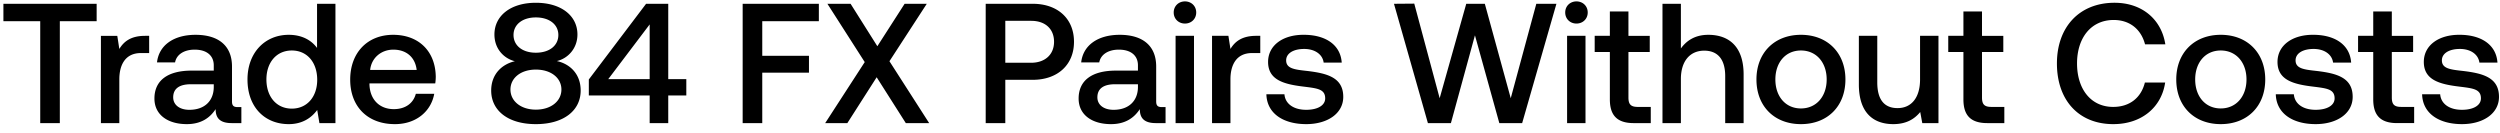 <svg width="264" height="14" viewBox="0 0 264 14" fill="none" xmlns="http://www.w3.org/2000/svg"><path d="M.36 2.236h3.888V13h2.07V2.236h3.888V.4H.36v1.836zm14.96 1.548c-1.513 0-2.25.612-2.719 1.386l-.216-1.386h-1.728V13h1.944V8.374c0-1.422.558-2.772 2.286-2.772h.864V3.784h-.432zm9.773 7.524c-.396 0-.594-.126-.594-.594v-3.69c0-2.178-1.404-3.348-3.852-3.348-2.322 0-3.87 1.116-4.068 2.916h1.908c.144-.81.918-1.35 2.07-1.35 1.278 0 2.016.63 2.016 1.656v.558H20.25c-2.574 0-3.942 1.062-3.942 2.952 0 1.71 1.404 2.7 3.42 2.7 1.494 0 2.43-.648 3.042-1.584 0 .918.432 1.476 1.692 1.476h1.026v-1.692h-.396zm-2.52-2.088c-.018 1.422-.954 2.376-2.574 2.376-1.062 0-1.71-.54-1.71-1.314 0-.936.666-1.386 1.872-1.386h2.412v.324zm10.906-4.158c-.594-.81-1.584-1.386-2.988-1.386-2.502 0-4.356 1.872-4.356 4.716 0 2.952 1.854 4.716 4.356 4.716 1.458 0 2.412-.684 3.006-1.494L33.731 13h1.692V.4H33.48v4.662zm-2.664 6.408c-1.62 0-2.682-1.26-2.682-3.078 0-1.8 1.062-3.06 2.682-3.06 1.62 0 2.682 1.26 2.682 3.096 0 1.782-1.062 3.042-2.682 3.042zm10.882 1.638c2.286 0 3.834-1.386 4.158-3.204h-1.944c-.27 1.026-1.134 1.62-2.322 1.62-1.53 0-2.52-1.026-2.574-2.592v-.126h6.948a5.28 5.28 0 00.054-.738c-.054-2.7-1.836-4.392-4.5-4.392-2.718 0-4.536 1.89-4.536 4.734 0 2.826 1.818 4.698 4.716 4.698zm-2.61-5.724c.144-1.314 1.206-2.142 2.448-2.142 1.35 0 2.304.774 2.466 2.142h-4.914zM58.8 6.448c1.17-.27 2.178-1.332 2.178-2.808 0-1.962-1.692-3.348-4.392-3.348-2.682 0-4.374 1.386-4.374 3.348 0 1.53 1.008 2.538 2.16 2.826-1.35.306-2.502 1.35-2.502 3.096 0 2.088 1.746 3.546 4.716 3.546s4.734-1.458 4.734-3.546c0-1.782-1.17-2.826-2.52-3.114zM56.586 1.84c1.44 0 2.376.756 2.376 1.854 0 1.116-.936 1.872-2.376 1.872-1.422 0-2.358-.756-2.358-1.872 0-1.098.936-1.854 2.358-1.854zm0 9.738c-1.584 0-2.682-.9-2.682-2.124 0-1.224 1.098-2.106 2.682-2.106 1.602 0 2.7.882 2.7 2.106 0 1.224-1.098 2.124-2.7 2.124zm5.593-1.494h6.426V13h1.962v-2.916h1.908V8.356h-1.908V.4h-2.34L62.18 8.392v1.692zm6.426-7.506v5.778h-4.374l4.374-5.778zM78.425 13h2.07V7.672h4.932V5.89h-4.932V2.236h5.976V.4h-8.046V13zm8.715 0h2.34l3.096-4.842L95.654 13h2.466l-4.194-6.534L97.868.4h-2.34l-2.88 4.482L89.822.4h-2.448l3.942 6.156L87.14 13zm16.95 0h2.07V8.428h2.898c2.628 0 4.356-1.584 4.356-4.014 0-2.448-1.728-4.014-4.356-4.014h-4.968V13zm4.806-10.8c1.476 0 2.412.846 2.412 2.214 0 1.35-.954 2.214-2.43 2.214h-2.718V2.2h2.736zm13.791 9.108c-.396 0-.594-.126-.594-.594v-3.69c0-2.178-1.404-3.348-3.852-3.348-2.322 0-3.87 1.116-4.068 2.916h1.908c.144-.81.918-1.35 2.07-1.35 1.278 0 2.016.63 2.016 1.656v.558h-2.322c-2.574 0-3.942 1.062-3.942 2.952 0 1.71 1.404 2.7 3.42 2.7 1.494 0 2.43-.648 3.042-1.584 0 .918.432 1.476 1.692 1.476h1.026v-1.692h-.396zm-2.52-2.088c-.018 1.422-.954 2.376-2.574 2.376-1.062 0-1.71-.54-1.71-1.314 0-.936.666-1.386 1.872-1.386h2.412v.324zm4.965-6.732c.666 0 1.188-.486 1.188-1.17 0-.684-.522-1.17-1.188-1.17-.666 0-1.188.486-1.188 1.17 0 .684.522 1.17 1.188 1.17zM124.142 13h1.944V3.784h-1.944V13zm8.511-9.216c-1.512 0-2.25.612-2.718 1.386l-.216-1.386h-1.728V13h1.944V8.374c0-1.422.558-2.772 2.286-2.772h.864V3.784h-.432zm1.077 6.174c.054 1.998 1.746 3.15 4.212 3.15 2.232 0 3.906-1.116 3.906-2.88 0-2.052-1.71-2.484-3.816-2.736-1.332-.144-2.214-.252-2.214-1.116 0-.738.756-1.206 1.908-1.206s1.944.594 2.052 1.44h1.908c-.126-1.89-1.728-2.934-3.996-2.934-2.214-.018-3.78 1.116-3.78 2.862 0 1.908 1.656 2.358 3.762 2.61 1.422.18 2.268.252 2.268 1.242 0 .738-.792 1.206-1.998 1.206-1.404 0-2.232-.684-2.304-1.638h-1.908zM150.786 13h2.43l2.538-9.27 2.574 9.27h2.412L164.358.4h-2.124l-2.7 9.972L156.798.4h-1.962l-2.808 9.972-2.682-9.99-2.142.018 3.582 12.6zm15.689-10.512c.666 0 1.188-.486 1.188-1.17 0-.684-.522-1.17-1.188-1.17-.666 0-1.188.486-1.188 1.17 0 .684.522 1.17 1.188 1.17zM165.485 13h1.944V3.784h-1.944V13zm4.516-2.502c0 1.674.756 2.502 2.52 2.502h1.8v-1.71h-1.368c-.738 0-.99-.27-.99-.99V5.494h2.25v-1.71h-2.25V1.21h-1.962v2.574h-1.602v1.71h1.602v5.004zM180.4 3.676c-1.44 0-2.322.648-2.898 1.44V.4h-1.944V13h1.944V8.338c0-1.854.936-2.988 2.466-2.988 1.44 0 2.214.936 2.214 2.682V13h1.944V7.87c0-3.078-1.674-4.194-3.726-4.194zm9.779 9.432c2.808 0 4.698-1.89 4.698-4.716 0-2.808-1.89-4.716-4.698-4.716-2.808 0-4.698 1.908-4.698 4.716 0 2.826 1.89 4.716 4.698 4.716zm0-1.656c-1.638 0-2.7-1.278-2.7-3.06s1.062-3.06 2.7-3.06c1.638 0 2.718 1.278 2.718 3.06s-1.08 3.06-2.718 3.06zm12.579-3.06c0 1.908-.9 3.024-2.376 3.024-1.422 0-2.142-.918-2.142-2.718V3.784h-1.944v5.13c0 3.15 1.674 4.194 3.636 4.194 1.422 0 2.268-.576 2.844-1.278l.216 1.17h1.71V3.784h-1.944v4.608zm4.579 2.106c0 1.674.756 2.502 2.52 2.502h1.8v-1.71h-1.368c-.738 0-.99-.27-.99-.99V5.494h2.25v-1.71h-2.25V1.21h-1.962v2.574h-1.602v1.71h1.602v5.004zm15.832 2.61c2.934 0 5.076-1.728 5.472-4.392h-2.142c-.396 1.602-1.602 2.574-3.348 2.574-2.376 0-3.816-1.908-3.816-4.59 0-2.7 1.476-4.59 3.87-4.59 1.71 0 2.898.99 3.312 2.574h2.142c-.414-2.664-2.484-4.392-5.364-4.392-3.726 0-6.084 2.574-6.084 6.408 0 3.87 2.286 6.408 5.958 6.408zm11.342 0c2.808 0 4.698-1.89 4.698-4.716 0-2.808-1.89-4.716-4.698-4.716-2.808 0-4.698 1.908-4.698 4.716 0 2.826 1.89 4.716 4.698 4.716zm0-1.656c-1.638 0-2.7-1.278-2.7-3.06s1.062-3.06 2.7-3.06c1.638 0 2.718 1.278 2.718 3.06s-1.08 3.06-2.718 3.06zm5.813-1.494c.054 1.998 1.746 3.15 4.212 3.15 2.232 0 3.906-1.116 3.906-2.88 0-2.052-1.71-2.484-3.816-2.736-1.332-.144-2.214-.252-2.214-1.116 0-.738.756-1.206 1.908-1.206s1.944.594 2.052 1.44h1.908c-.126-1.89-1.728-2.934-3.996-2.934-2.214-.018-3.78 1.116-3.78 2.862 0 1.908 1.656 2.358 3.762 2.61 1.422.18 2.268.252 2.268 1.242 0 .738-.792 1.206-1.998 1.206-1.404 0-2.232-.684-2.304-1.638h-1.908zm10.29.54c0 1.674.756 2.502 2.52 2.502h1.8v-1.71h-1.368c-.738 0-.99-.27-.99-.99V5.494h2.25v-1.71h-2.25V1.21h-1.962v2.574h-1.602v1.71h1.602v5.004zm5.161-.54c.054 1.998 1.746 3.15 4.212 3.15 2.232 0 3.906-1.116 3.906-2.88 0-2.052-1.71-2.484-3.816-2.736-1.332-.144-2.214-.252-2.214-1.116 0-.738.756-1.206 1.908-1.206s1.944.594 2.052 1.44h1.908c-.126-1.89-1.728-2.934-3.996-2.934-2.214-.018-3.78 1.116-3.78 2.862 0 1.908 1.656 2.358 3.762 2.61 1.422.18 2.268.252 2.268 1.242 0 .738-.792 1.206-1.998 1.206-1.404 0-2.232-.684-2.304-1.638h-1.908z" fill="#000"/></svg>